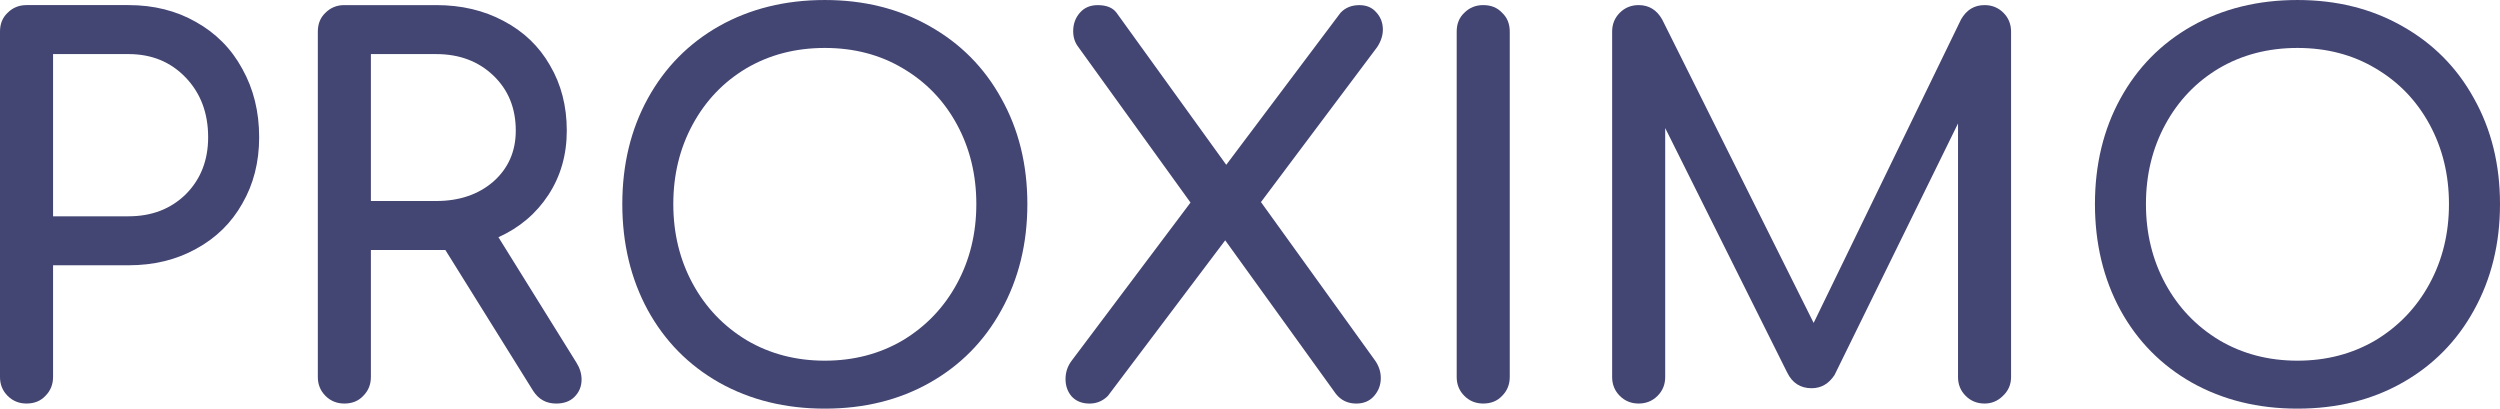 <?xml version="1.0" encoding="UTF-8" standalone="no"?>
<svg
   xmlns:dc="http://purl.org/dc/elements/1.1/"
   xmlns:cc="http://creativecommons.org/ns#"
   xmlns:rdf="http://www.w3.org/1999/02/22-rdf-syntax-ns#"
   xmlns:svg="http://www.w3.org/2000/svg"
   xmlns="http://www.w3.org/2000/svg"
   xmlns:xlink="http://www.w3.org/1999/xlink"
   id="svg8"
   version="1.1"
   viewBox="0 0 151.432 24.752"
   height="24.752mm"
   width="151.432mm">
  <defs
     id="defs2">
    <linearGradient
       id="linearGradient4564">
      <stop
         id="stop4560"
         offset="0"
         style="stop-color:#8c6046;stop-opacity:1;" />
      <stop
         id="stop4562"
         offset="1"
         style="stop-color:#8c6046;stop-opacity:0;" />
    </linearGradient>
    <linearGradient
       gradientUnits="userSpaceOnUse"
       y2="141.407"
       x2="78.523"
       y1="141.407"
       x1="-72.909"
       id="linearGradient4566"
       xlink:href="#linearGradient4564" />
  </defs>
  <g
     transform="translate(85.902,-215.44)"
     id="layer1">
    <g
       id="text4558-6"
       style="font-style:normal;font-weight:normal;font-size:30.901px;line-height:1.25;font-family:sans-serif;letter-spacing:0px;word-spacing:0px;fill:#434573;fill-opacity:1;stroke:none;stroke-width:0.773"
       aria-label="PROXIMO">
      <path
         id="path4676"
         style="font-style:normal;font-variant:normal;font-weight:bold;font-stretch:normal;font-family:Comfortaa;-inkscape-font-specification:'Comfortaa Bold';fill:#434573;fill-opacity:1;stroke-width:0.773"
         d="m -84.295,239.883 q -0.68,0 -1.143,-0.464 -0.464,-0.464 -0.464,-1.143 v -20.92 q 0,-0.711 0.464,-1.143 0.464,-0.464 1.143,-0.464 h 6.18 q 2.287,0 4.079,1.02 1.823,1.02 2.812,2.843 1.02,1.823 1.02,4.141 0,2.256 -1.02,4.017 -0.989,1.761 -2.812,2.75 -1.792,0.989 -4.079,0.989 h -4.573 v 6.767 q 0,0.68 -0.464,1.143 -0.433,0.464 -1.143,0.464 z m 6.18,-11.341 q 2.101,0 3.461,-1.329 1.36,-1.36 1.36,-3.461 0,-2.194 -1.36,-3.615 -1.36,-1.421 -3.461,-1.421 h -4.573 v 9.826 z" />
      <path
         id="path4678"
         style="font-style:normal;font-variant:normal;font-weight:bold;font-stretch:normal;font-family:Comfortaa;-inkscape-font-specification:'Comfortaa Bold';fill:#434573;fill-opacity:1;stroke-width:0.773"
         d="m -50.983,237.411 q 0.309,0.494 0.309,1.02 0,0.618 -0.433,1.051 -0.402,0.402 -1.112,0.402 -0.896,0 -1.391,-0.773 l -5.315,-8.529 h -0.556 -3.955 v 7.694 q 0,0.68 -0.464,1.143 -0.433,0.464 -1.143,0.464 -0.68,0 -1.143,-0.464 -0.464,-0.464 -0.464,-1.143 v -20.92 q 0,-0.711 0.464,-1.143 0.464,-0.464 1.143,-0.464 h 5.562 q 2.287,0 4.079,0.958 1.823,0.958 2.812,2.688 1.02,1.73 1.02,3.955 0,2.194 -1.112,3.894 -1.112,1.7 -3.028,2.565 z m -8.498,-9.796 q 2.101,0 3.461,-1.174 1.36,-1.205 1.36,-3.09 0,-2.039 -1.36,-3.337 -1.36,-1.298 -3.461,-1.298 h -3.955 v 8.899 z" />
      <path
         id="path4680"
         style="font-style:normal;font-variant:normal;font-weight:bold;font-stretch:normal;font-family:Comfortaa;-inkscape-font-specification:'Comfortaa Bold';fill:#434573;fill-opacity:1;stroke-width:0.773"
         d="m -35.94,240.192 q -3.584,0 -6.396,-1.576 -2.781,-1.576 -4.326,-4.388 -1.545,-2.843 -1.545,-6.427 0,-3.584 1.545,-6.396 1.545,-2.812 4.326,-4.388 2.812,-1.576 6.396,-1.576 3.554,0 6.335,1.576 2.812,1.576 4.357,4.388 1.576,2.812 1.576,6.396 0,3.584 -1.576,6.427 -1.545,2.812 -4.326,4.388 -2.781,1.576 -6.366,1.576 z m 0,-2.905 q 2.627,0 4.728,-1.236 2.101,-1.267 3.275,-3.43 1.174,-2.163 1.174,-4.821 0,-2.657 -1.174,-4.821 -1.174,-2.163 -3.275,-3.399 -2.07,-1.236 -4.728,-1.236 -2.657,0 -4.759,1.236 -2.07,1.236 -3.245,3.399 -1.174,2.163 -1.174,4.821 0,2.657 1.174,4.821 1.174,2.163 3.275,3.43 2.101,1.236 4.728,1.236 z" />
      <path
         id="path4682"
         style="font-style:normal;font-variant:normal;font-weight:bold;font-stretch:normal;font-family:Comfortaa;-inkscape-font-specification:'Comfortaa Bold';fill:#434573;fill-opacity:1;stroke-width:0.773"
         d="m -2.603,237.287 q 0.34,0.494 0.34,1.051 0,0.618 -0.402,1.082 -0.402,0.464 -1.082,0.464 -0.773,0 -1.236,-0.587 l -6.705,-9.301 -7.107,9.425 q -0.464,0.464 -1.112,0.464 -0.68,0 -1.082,-0.433 -0.371,-0.433 -0.371,-1.051 0,-0.618 0.371,-1.112 l 7.2,-9.579 -6.798,-9.425 q -0.309,-0.402 -0.309,-0.958 0,-0.649 0.402,-1.112 0.402,-0.464 1.082,-0.464 0.803,0 1.143,0.464 l 6.644,9.208 6.922,-9.208 q 0.433,-0.464 1.143,-0.464 0.649,0 1.02,0.433 0.402,0.433 0.402,1.051 0,0.525 -0.34,1.051 l -7.045,9.394 z" />
      <path
         id="path4684"
         style="font-style:normal;font-variant:normal;font-weight:bold;font-stretch:normal;font-family:Comfortaa;-inkscape-font-specification:'Comfortaa Bold';fill:#434573;fill-opacity:1;stroke-width:0.773"
         d="m 3.941,239.883 q -0.68,0 -1.143,-0.464 -0.464,-0.464 -0.464,-1.143 v -20.92 q 0,-0.711 0.464,-1.143 0.464,-0.464 1.143,-0.464 0.711,0 1.143,0.464 0.464,0.433 0.464,1.143 v 20.92 q 0,0.68 -0.464,1.143 -0.433,0.464 -1.143,0.464 z" />
      <path
         id="path4686"
         style="font-style:normal;font-variant:normal;font-weight:bold;font-stretch:normal;font-family:Comfortaa;-inkscape-font-specification:'Comfortaa Bold';fill:#434573;fill-opacity:1;stroke-width:0.773"
         d="m 34.307,215.749 q 0.68,0 1.143,0.464 0.464,0.464 0.464,1.143 v 20.92 q 0,0.68 -0.494,1.143 -0.464,0.464 -1.112,0.464 -0.68,0 -1.143,-0.464 -0.464,-0.464 -0.464,-1.143 v -15.358 l -7.478,15.234 q -0.525,0.803 -1.391,0.803 -1.02,0 -1.483,-0.958 l -7.385,-14.801 v 15.08 q 0,0.68 -0.464,1.143 -0.464,0.464 -1.143,0.464 -0.68,0 -1.143,-0.464 -0.464,-0.464 -0.464,-1.143 v -20.92 q 0,-0.68 0.464,-1.143 0.464,-0.464 1.143,-0.464 0.927,0 1.421,0.865 l 9.178,18.386 8.93,-18.386 q 0.494,-0.865 1.421,-0.865 z" />
      <path
         id="path4688"
         style="font-style:normal;font-variant:normal;font-weight:bold;font-stretch:normal;font-family:Comfortaa;-inkscape-font-specification:'Comfortaa Bold';fill:#434573;fill-opacity:1;stroke-width:0.773"
         d="m 53.262,240.192 q -3.584,0 -6.396,-1.576 -2.781,-1.576 -4.326,-4.388 -1.545,-2.843 -1.545,-6.427 0,-3.584 1.545,-6.396 1.545,-2.812 4.326,-4.388 2.812,-1.576 6.396,-1.576 3.554,0 6.335,1.576 2.812,1.576 4.357,4.388 1.576,2.812 1.576,6.396 0,3.584 -1.576,6.427 -1.545,2.812 -4.326,4.388 -2.781,1.576 -6.366,1.576 z m 0,-2.905 q 2.627,0 4.728,-1.236 2.101,-1.267 3.275,-3.43 1.174,-2.163 1.174,-4.821 0,-2.657 -1.174,-4.821 -1.174,-2.163 -3.275,-3.399 -2.07,-1.236 -4.728,-1.236 -2.657,0 -4.759,1.236 -2.07,1.236 -3.245,3.399 -1.174,2.163 -1.174,4.821 0,2.657 1.174,4.821 1.174,2.163 3.275,3.43 2.101,1.236 4.728,1.236 z" />
    </g>
  </g>
</svg>
